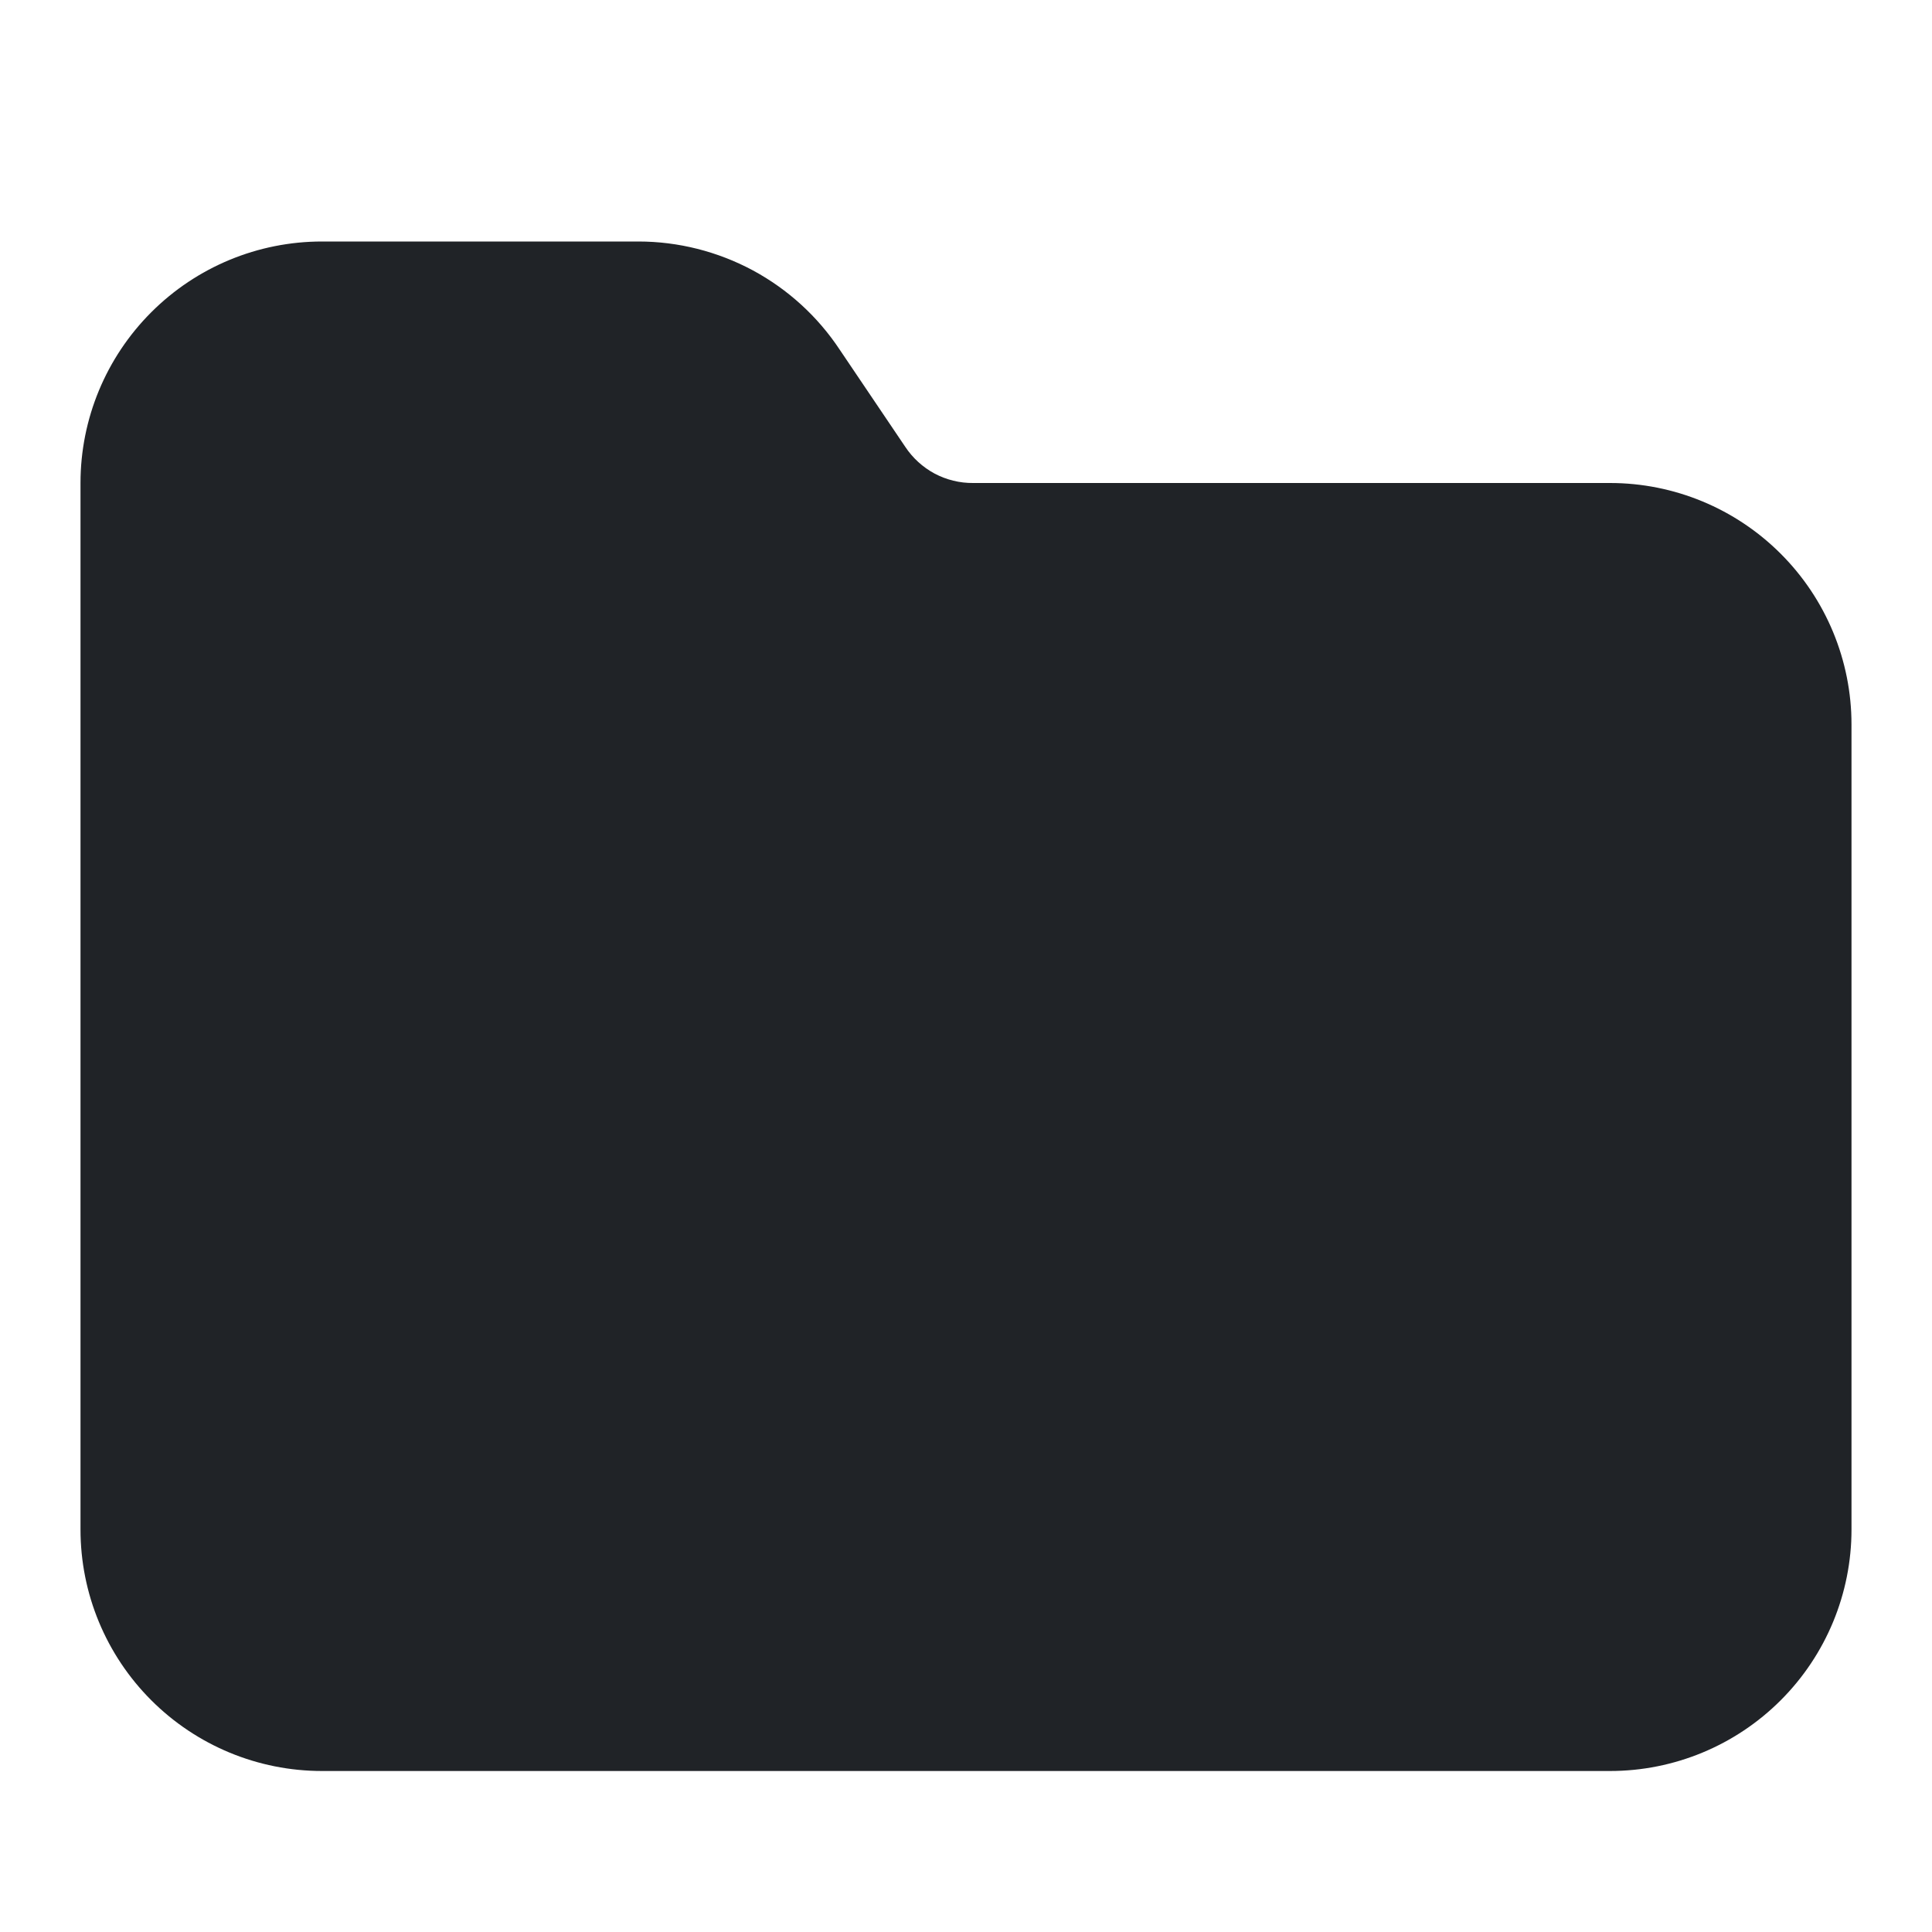 <svg width="24" height="24" viewBox="0 0 24 24" fill="none" xmlns="http://www.w3.org/2000/svg">
<path d="M7.93 3C8.426 3 8.915 3.124 9.353 3.359C9.788 3.594 10.159 3.932 10.432 4.345L11.245 5.55C11.337 5.689 11.463 5.804 11.61 5.883C11.758 5.961 11.923 6.002 12.09 6H20C20.796 6 21.558 6.316 22.121 6.879C22.684 7.442 23 8.204 23 9V19C23 19.796 22.684 20.558 22.121 21.121C21.558 21.684 20.796 22 20 22H4C3.204 22 2.442 21.684 1.879 21.121C1.316 20.558 1 19.796 1 19V6C1 5.204 1.316 4.442 1.879 3.879C2.442 3.316 3.204 3 4 3H7.93Z" fill="#202327"/>
</svg>
